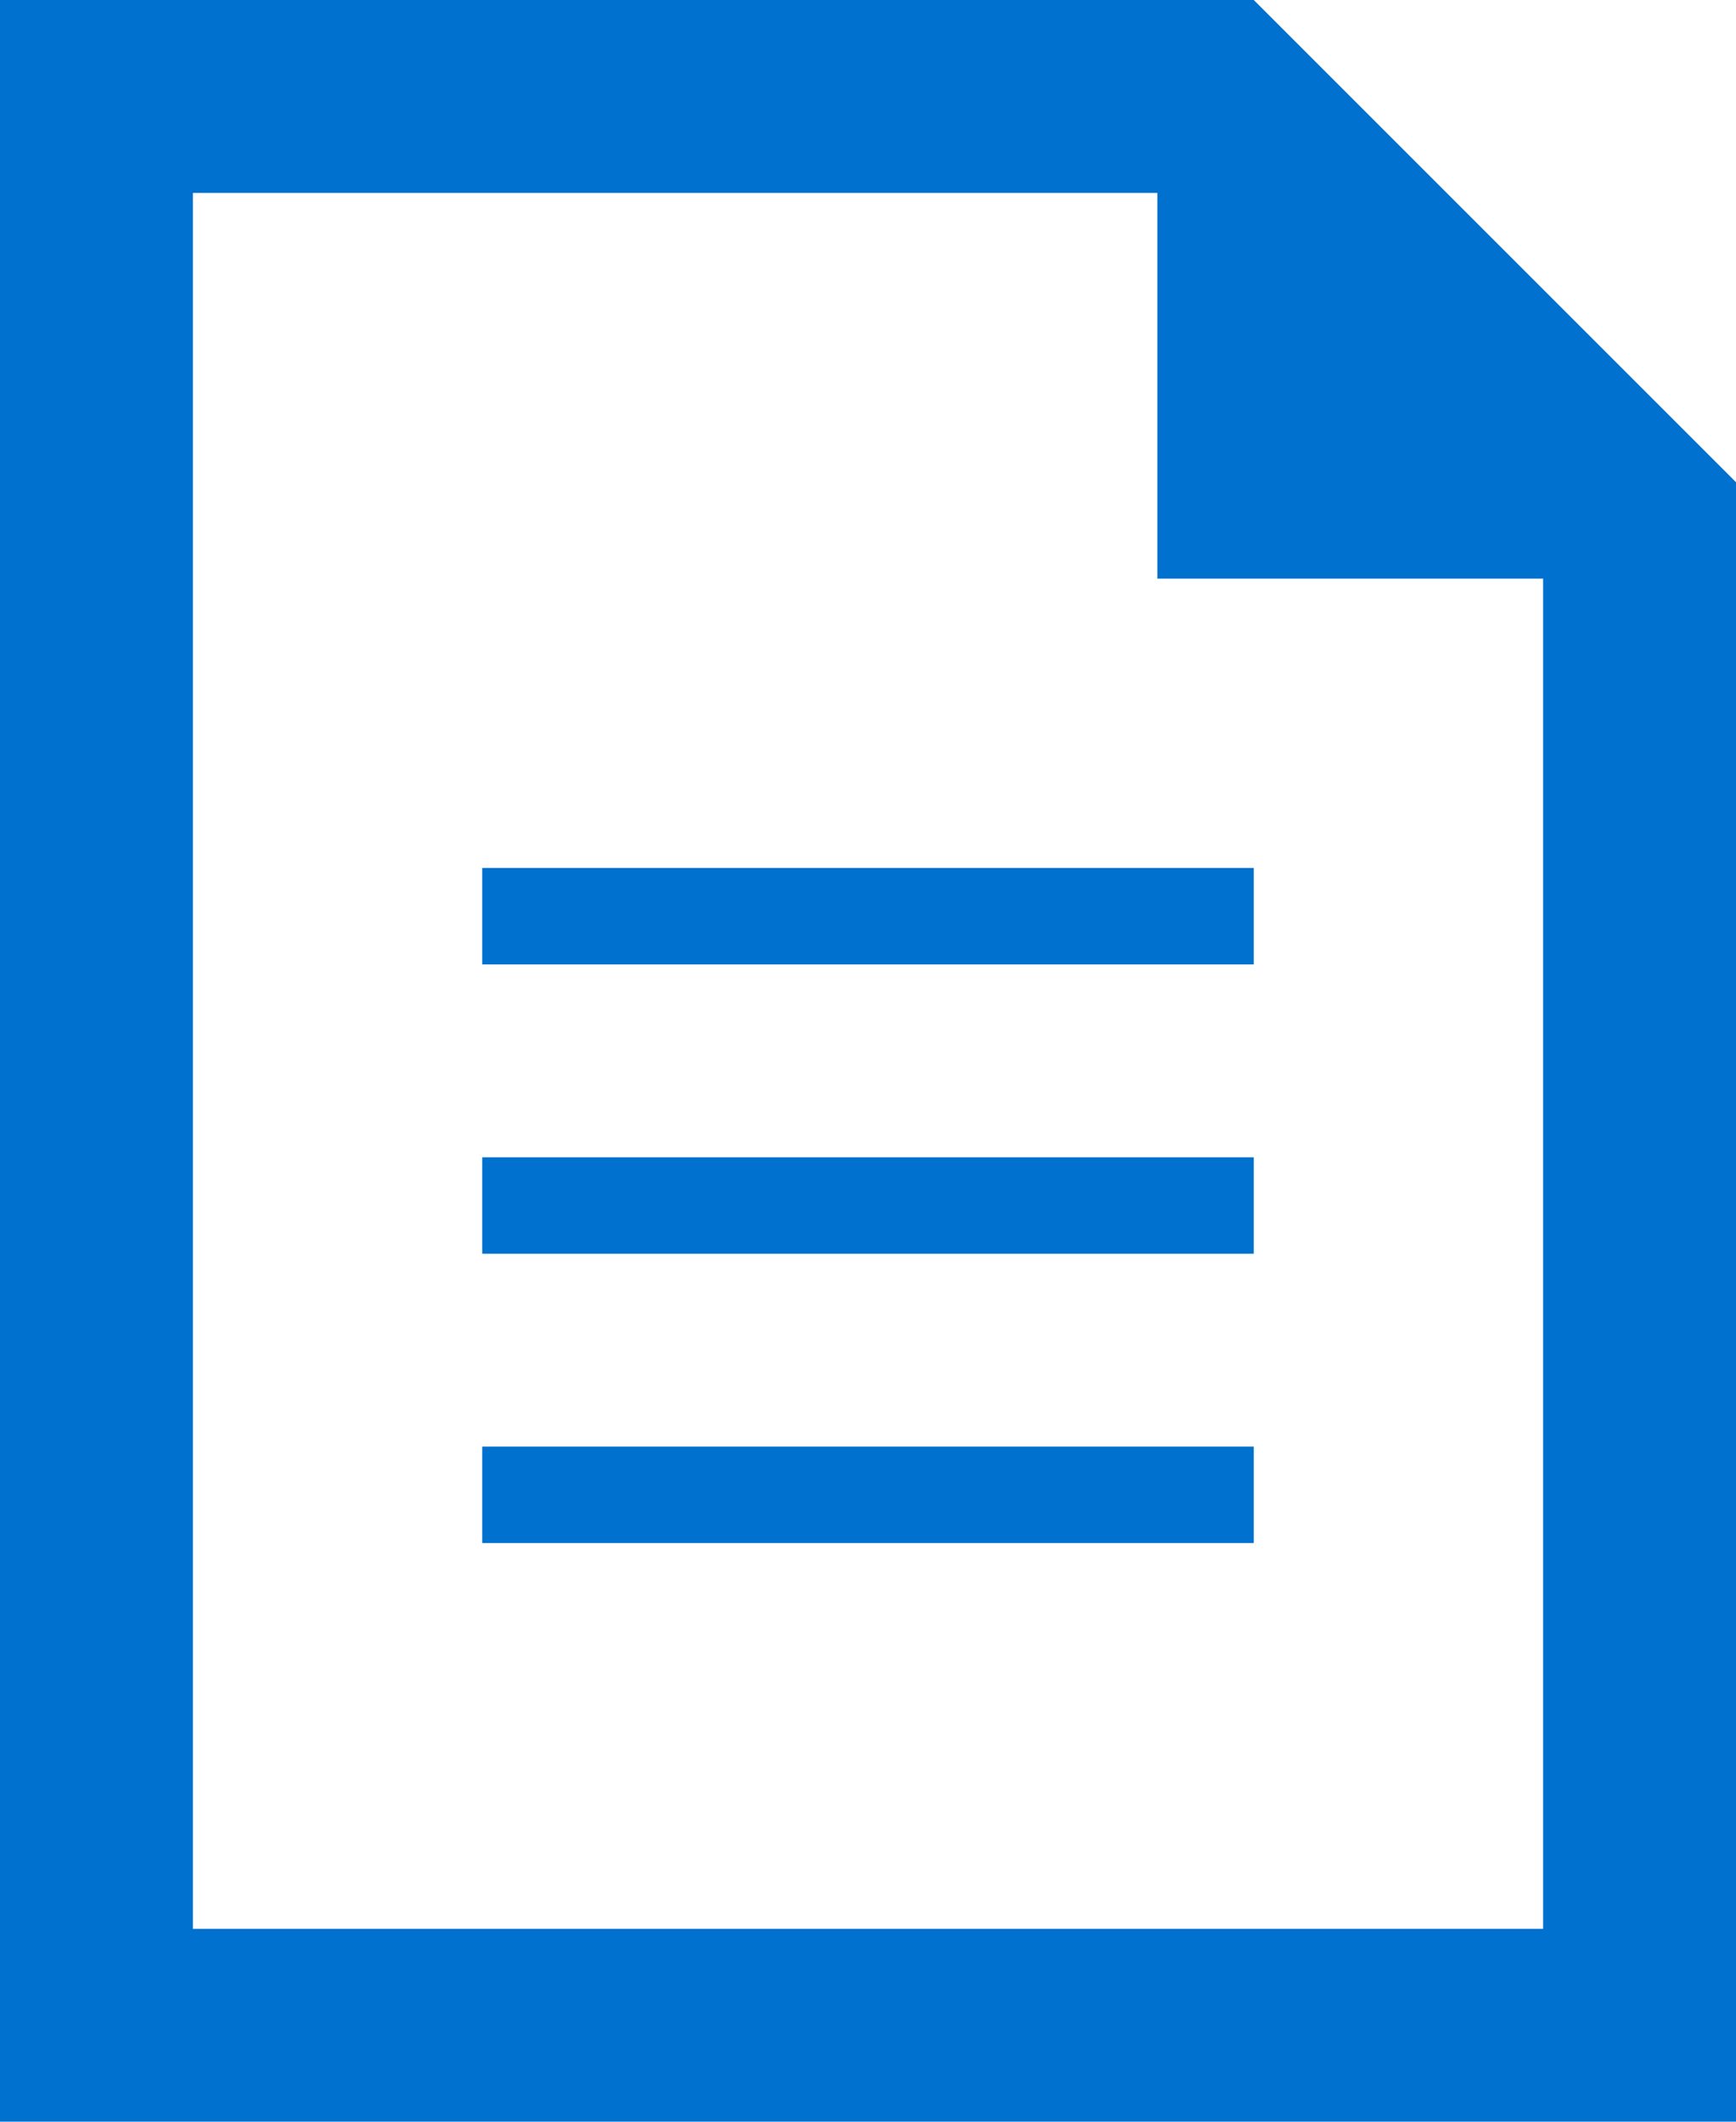 <svg width="18" height="22" viewBox="0 0 18 22" fill="none" xmlns="http://www.w3.org/2000/svg">
  <path d="M12 2V6H16V20H2V2H12ZM13 0H0V22H18V5L13 0Z" fill="#0071CE" />
  <path d="M5 9H13V10H5V9Z" fill="#0071CE" />
  <path d="M5 12H13V13H5V12Z" fill="#0071CE" />
  <path d="M5 15H13V16H5V15Z" fill="#0071CE" />
</svg>